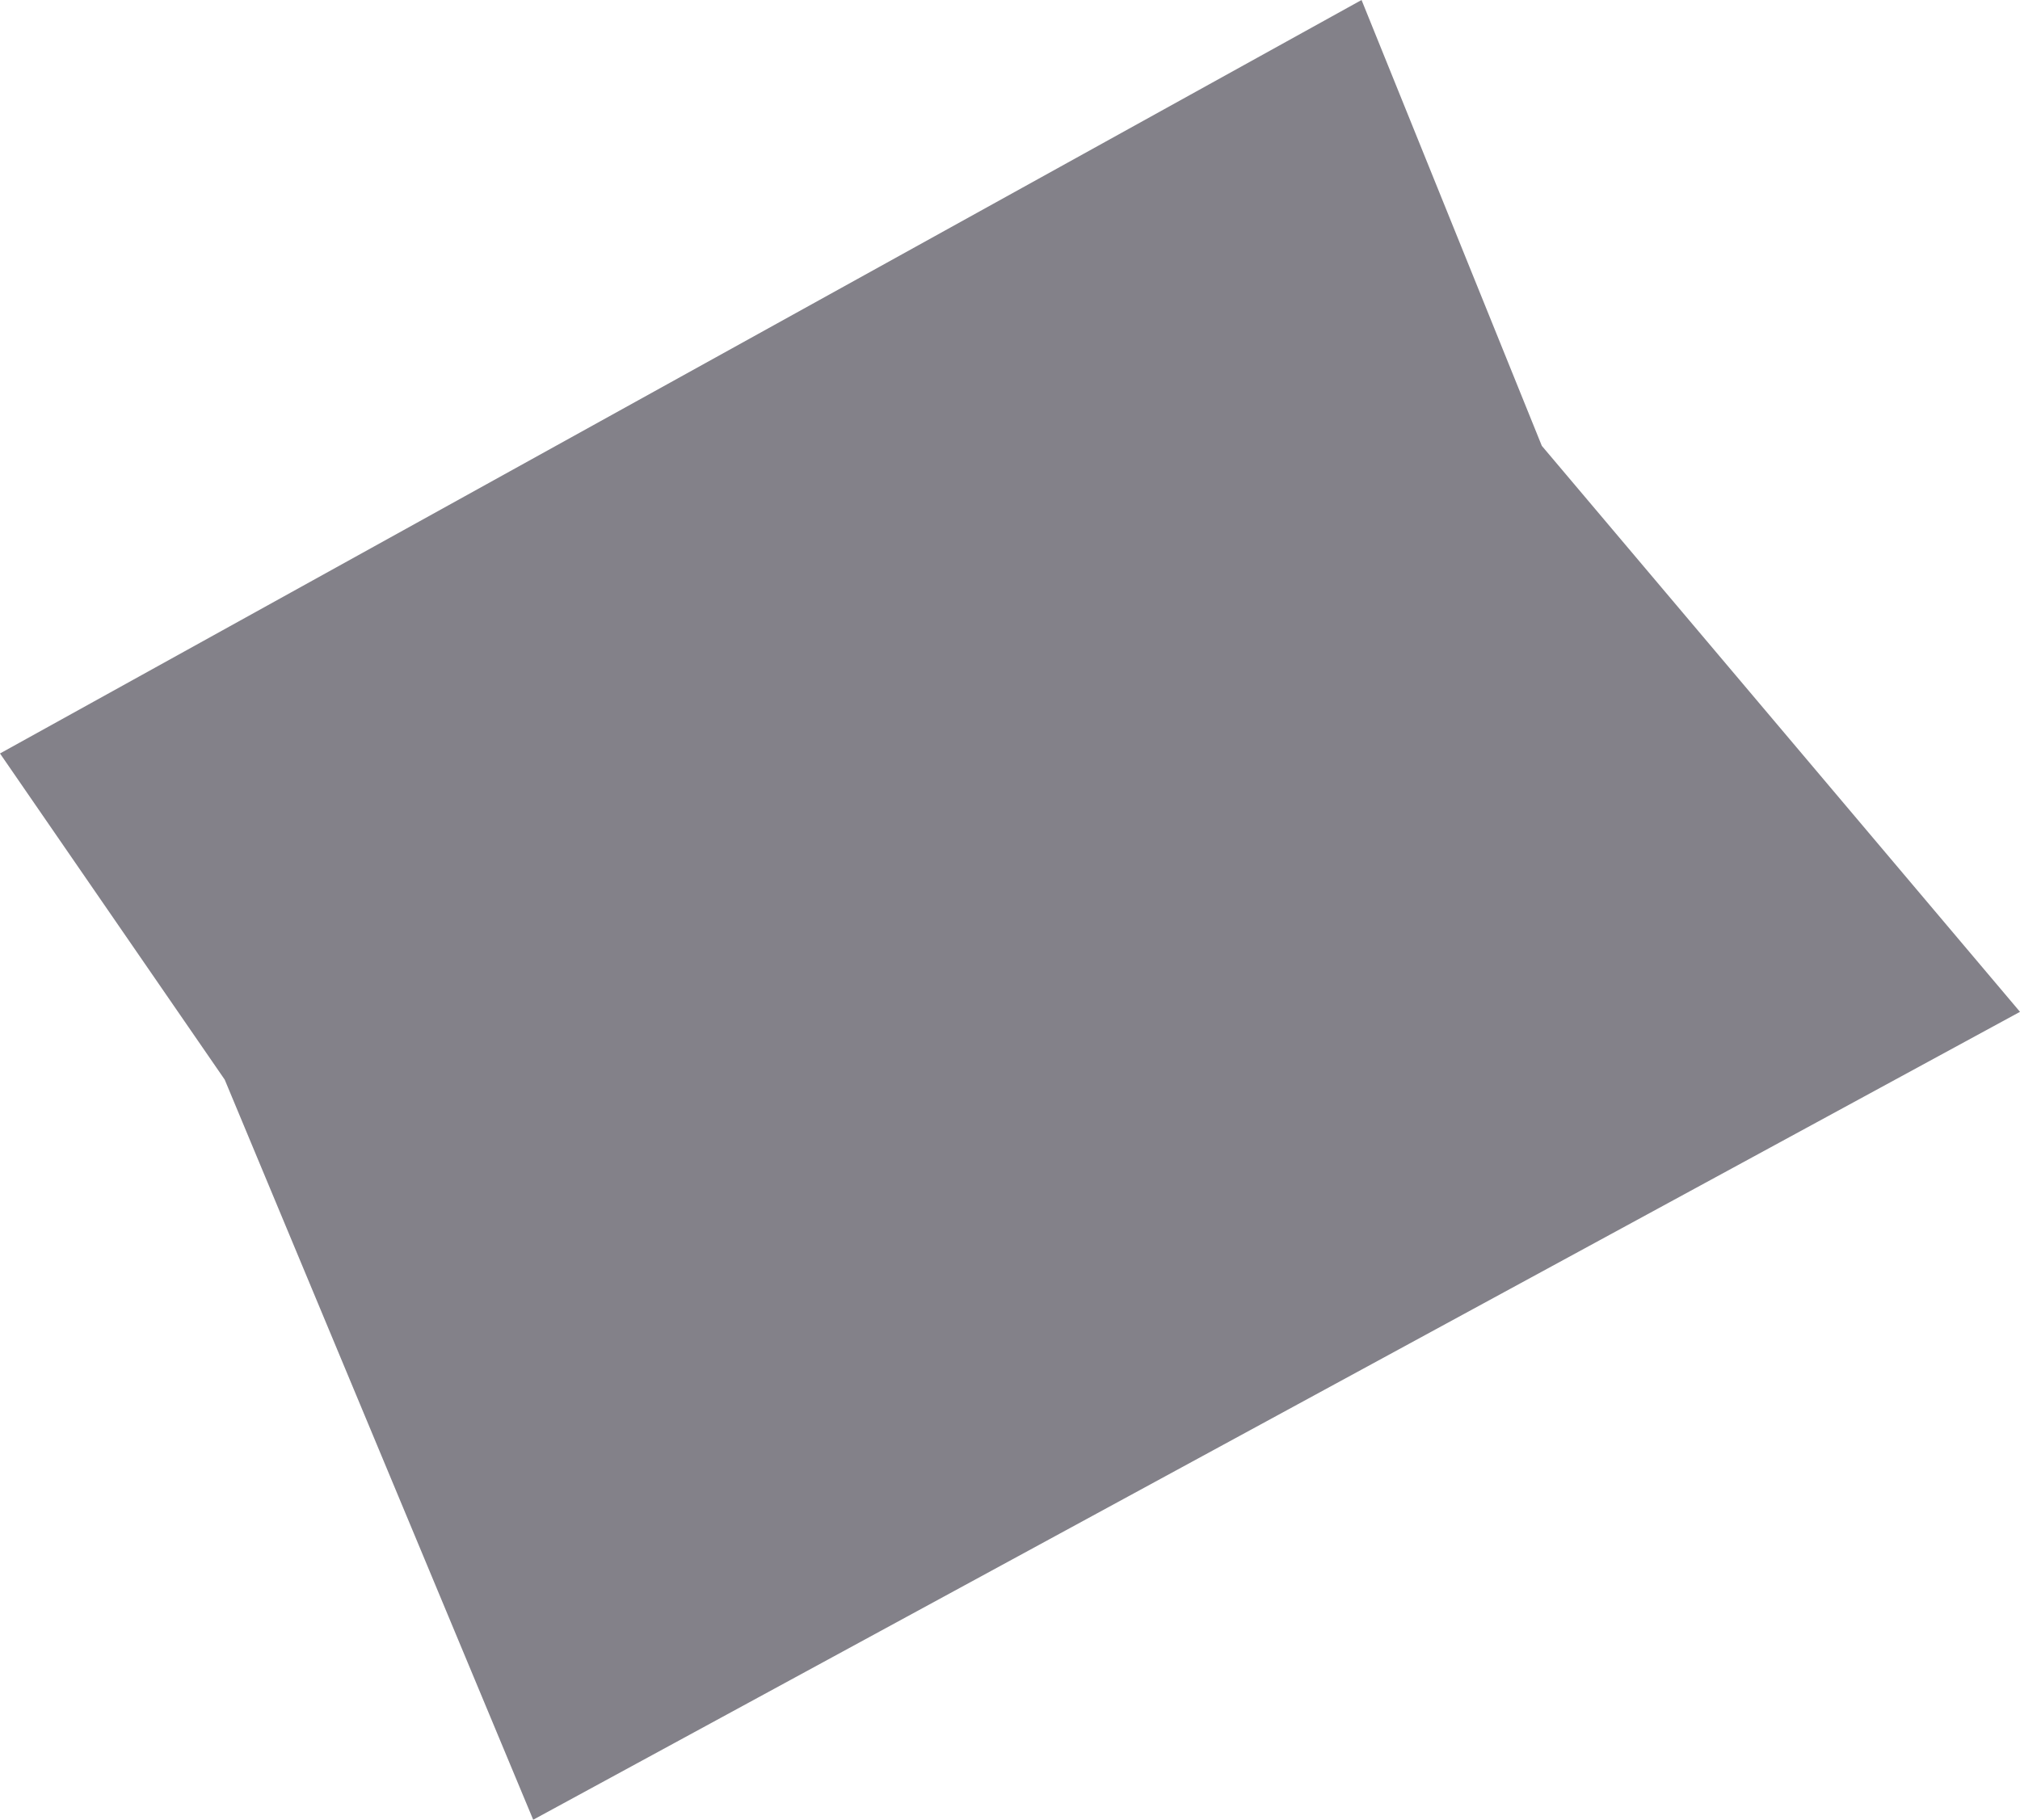 <svg xmlns="http://www.w3.org/2000/svg" viewBox="0 0 175.48 158.12"><defs><style>.cls-1{fill:#838189;}</style></defs><g id="Layer_2" data-name="Layer 2"><g id="house"><polygon class="cls-1" points="118.28 0 133.94 38.74 175.48 87.92 46.32 158.12 19.52 93.81 0 65.47 118.28 0"/></g></g></svg>